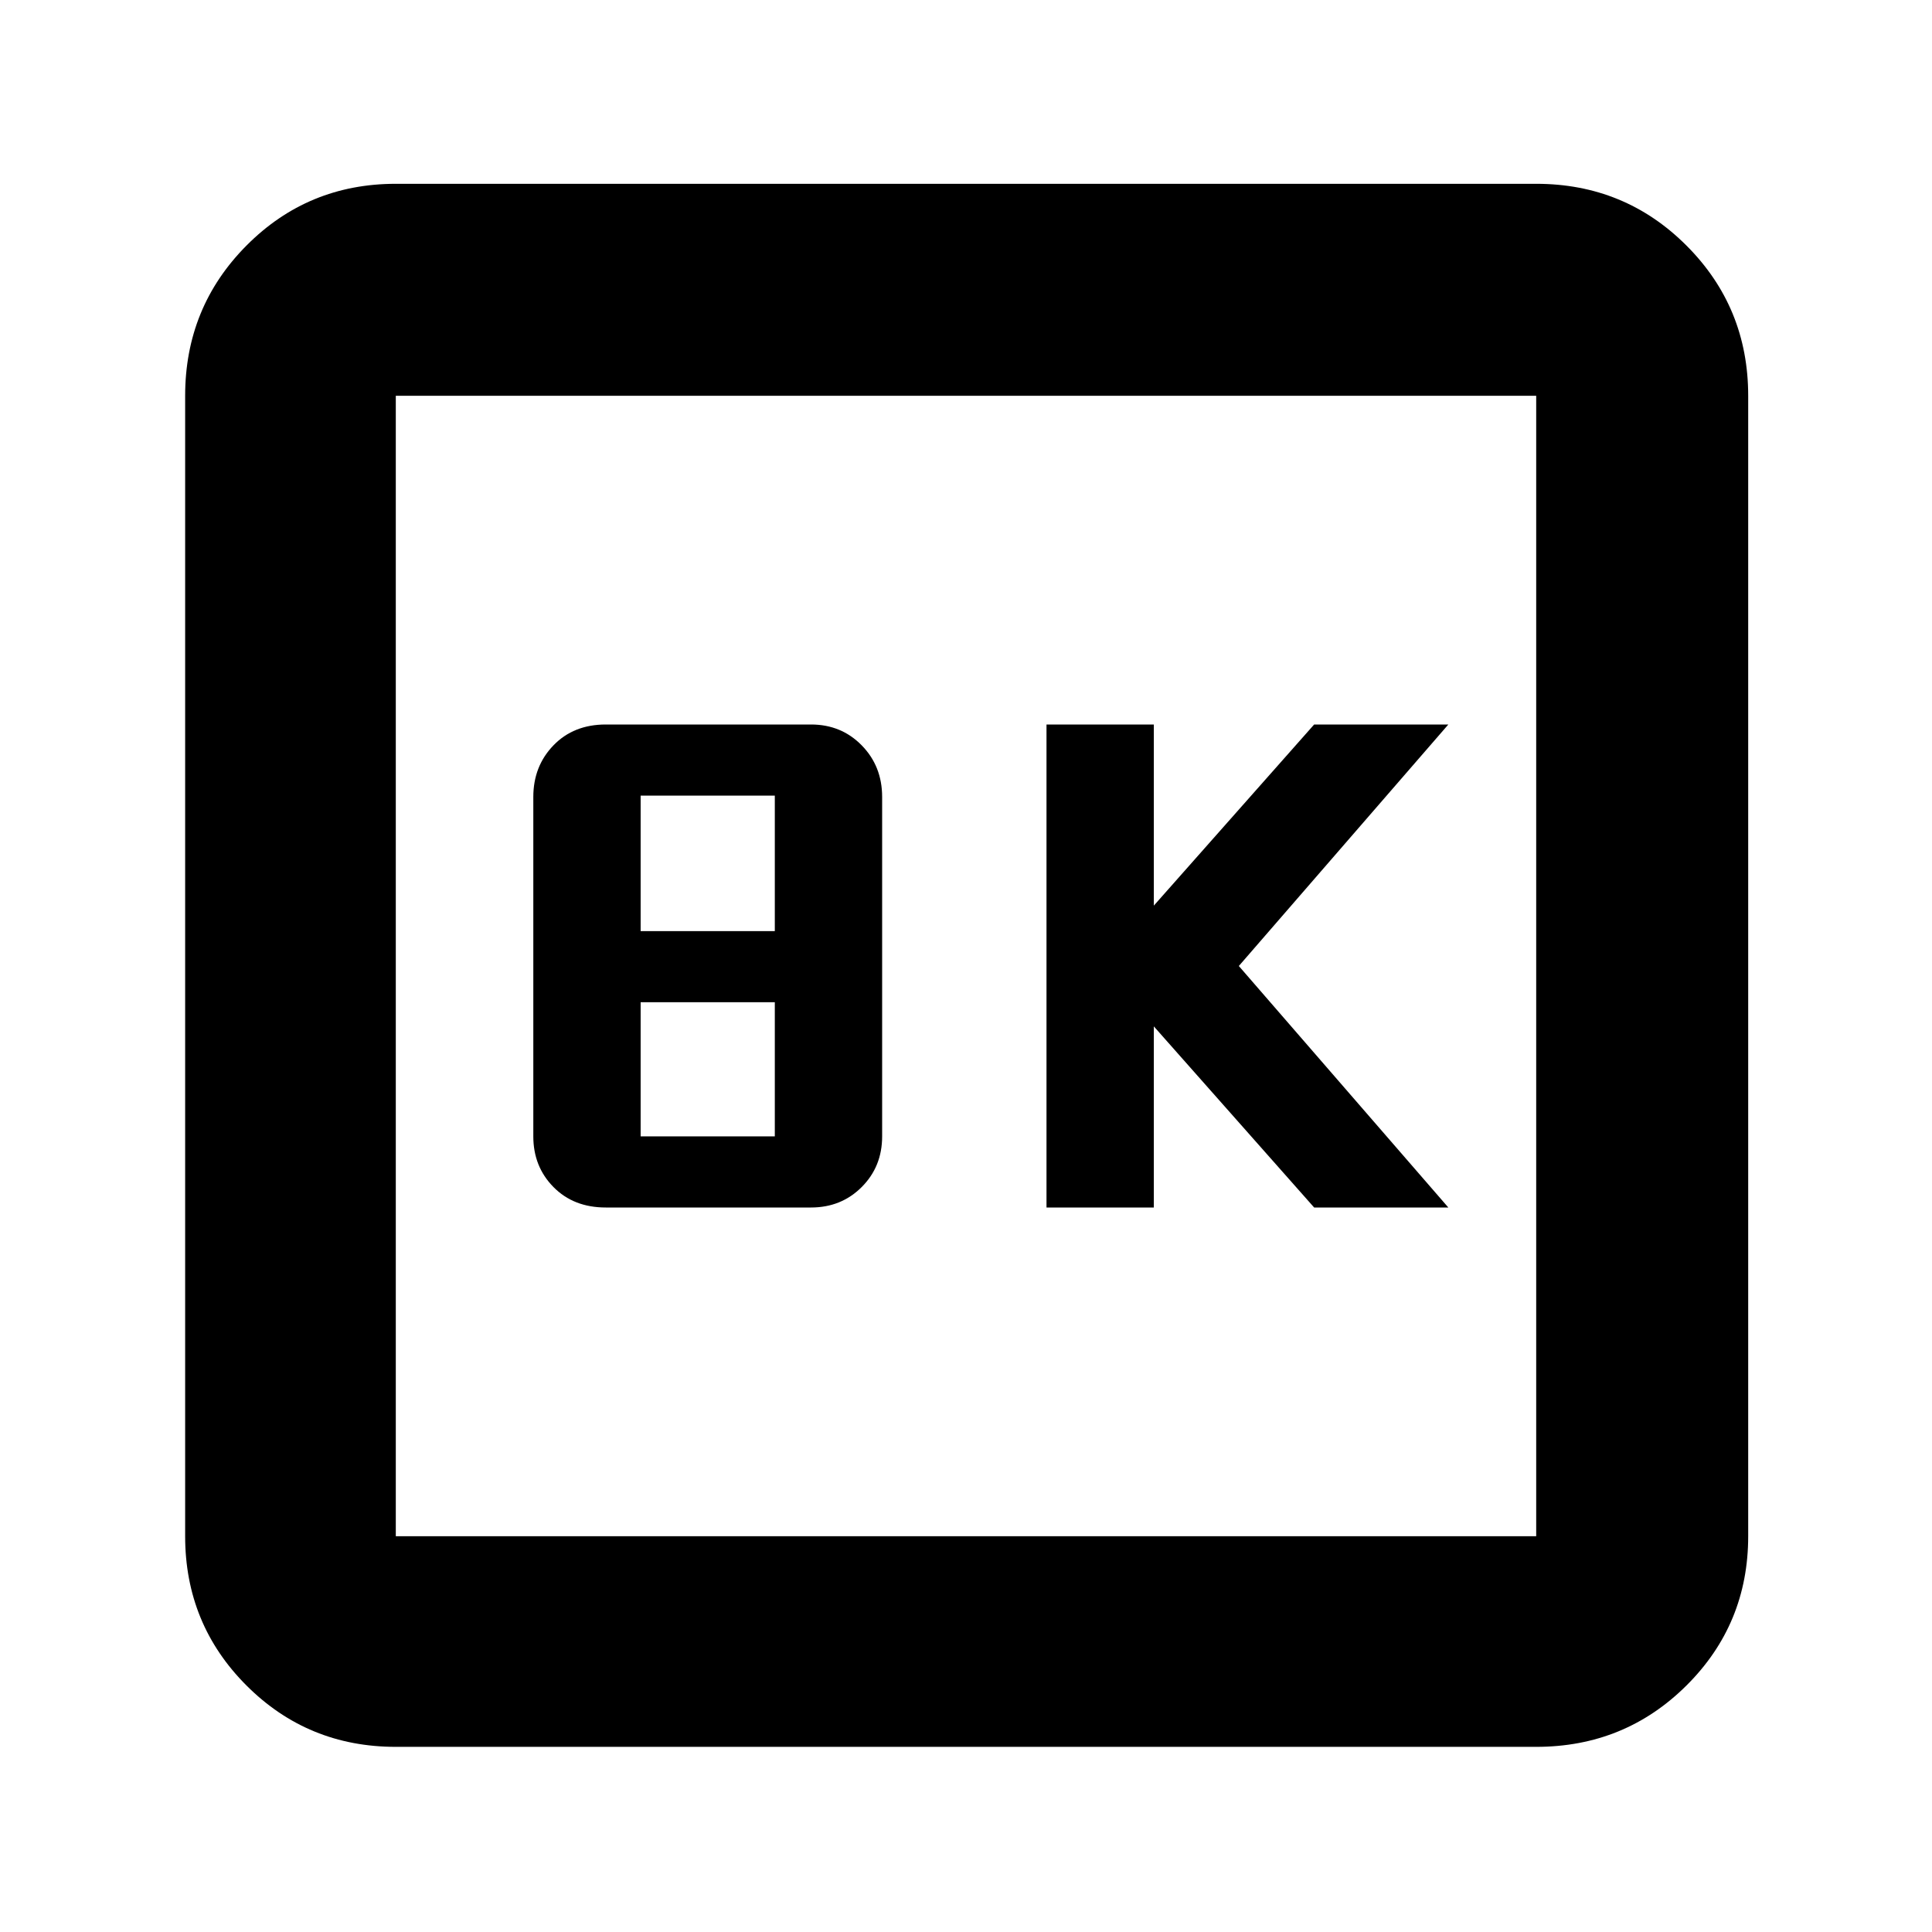<svg xmlns="http://www.w3.org/2000/svg" height="40" viewBox="0 -960 960 960" width="40"><path d="M520-360h53.33v-90l79.66 90h66.68l-104.1-120 104.1-120h-66.68l-79.66 90v-90H520v240Zm-219 0h102q15.02 0 25.17-10.16 10.16-10.16 10.16-25.17V-564q0-15.3-10.16-25.65Q418.02-600 403-600H301q-15.97 0-25.98 10.35Q265-579.3 265-564v168.67q0 15.01 10.02 25.17Q285.03-360 301-360Zm17.33-137.33v-67.34H385v67.34h-66.67Zm0 102V-462H385v66.67h-66.67ZM196.67-92q-43.7 0-74.19-30.48Q92-152.97 92-196.67v-566.66q0-43.98 30.48-74.66 30.49-30.68 74.19-30.68h566.66q43.98 0 74.66 30.68t30.68 74.66v566.66q0 43.7-30.68 74.19Q807.31-92 763.33-92H196.67Zm0-104.67h566.66v-566.66H196.67v566.66Zm0-566.66v566.66-566.66Z"/></svg>